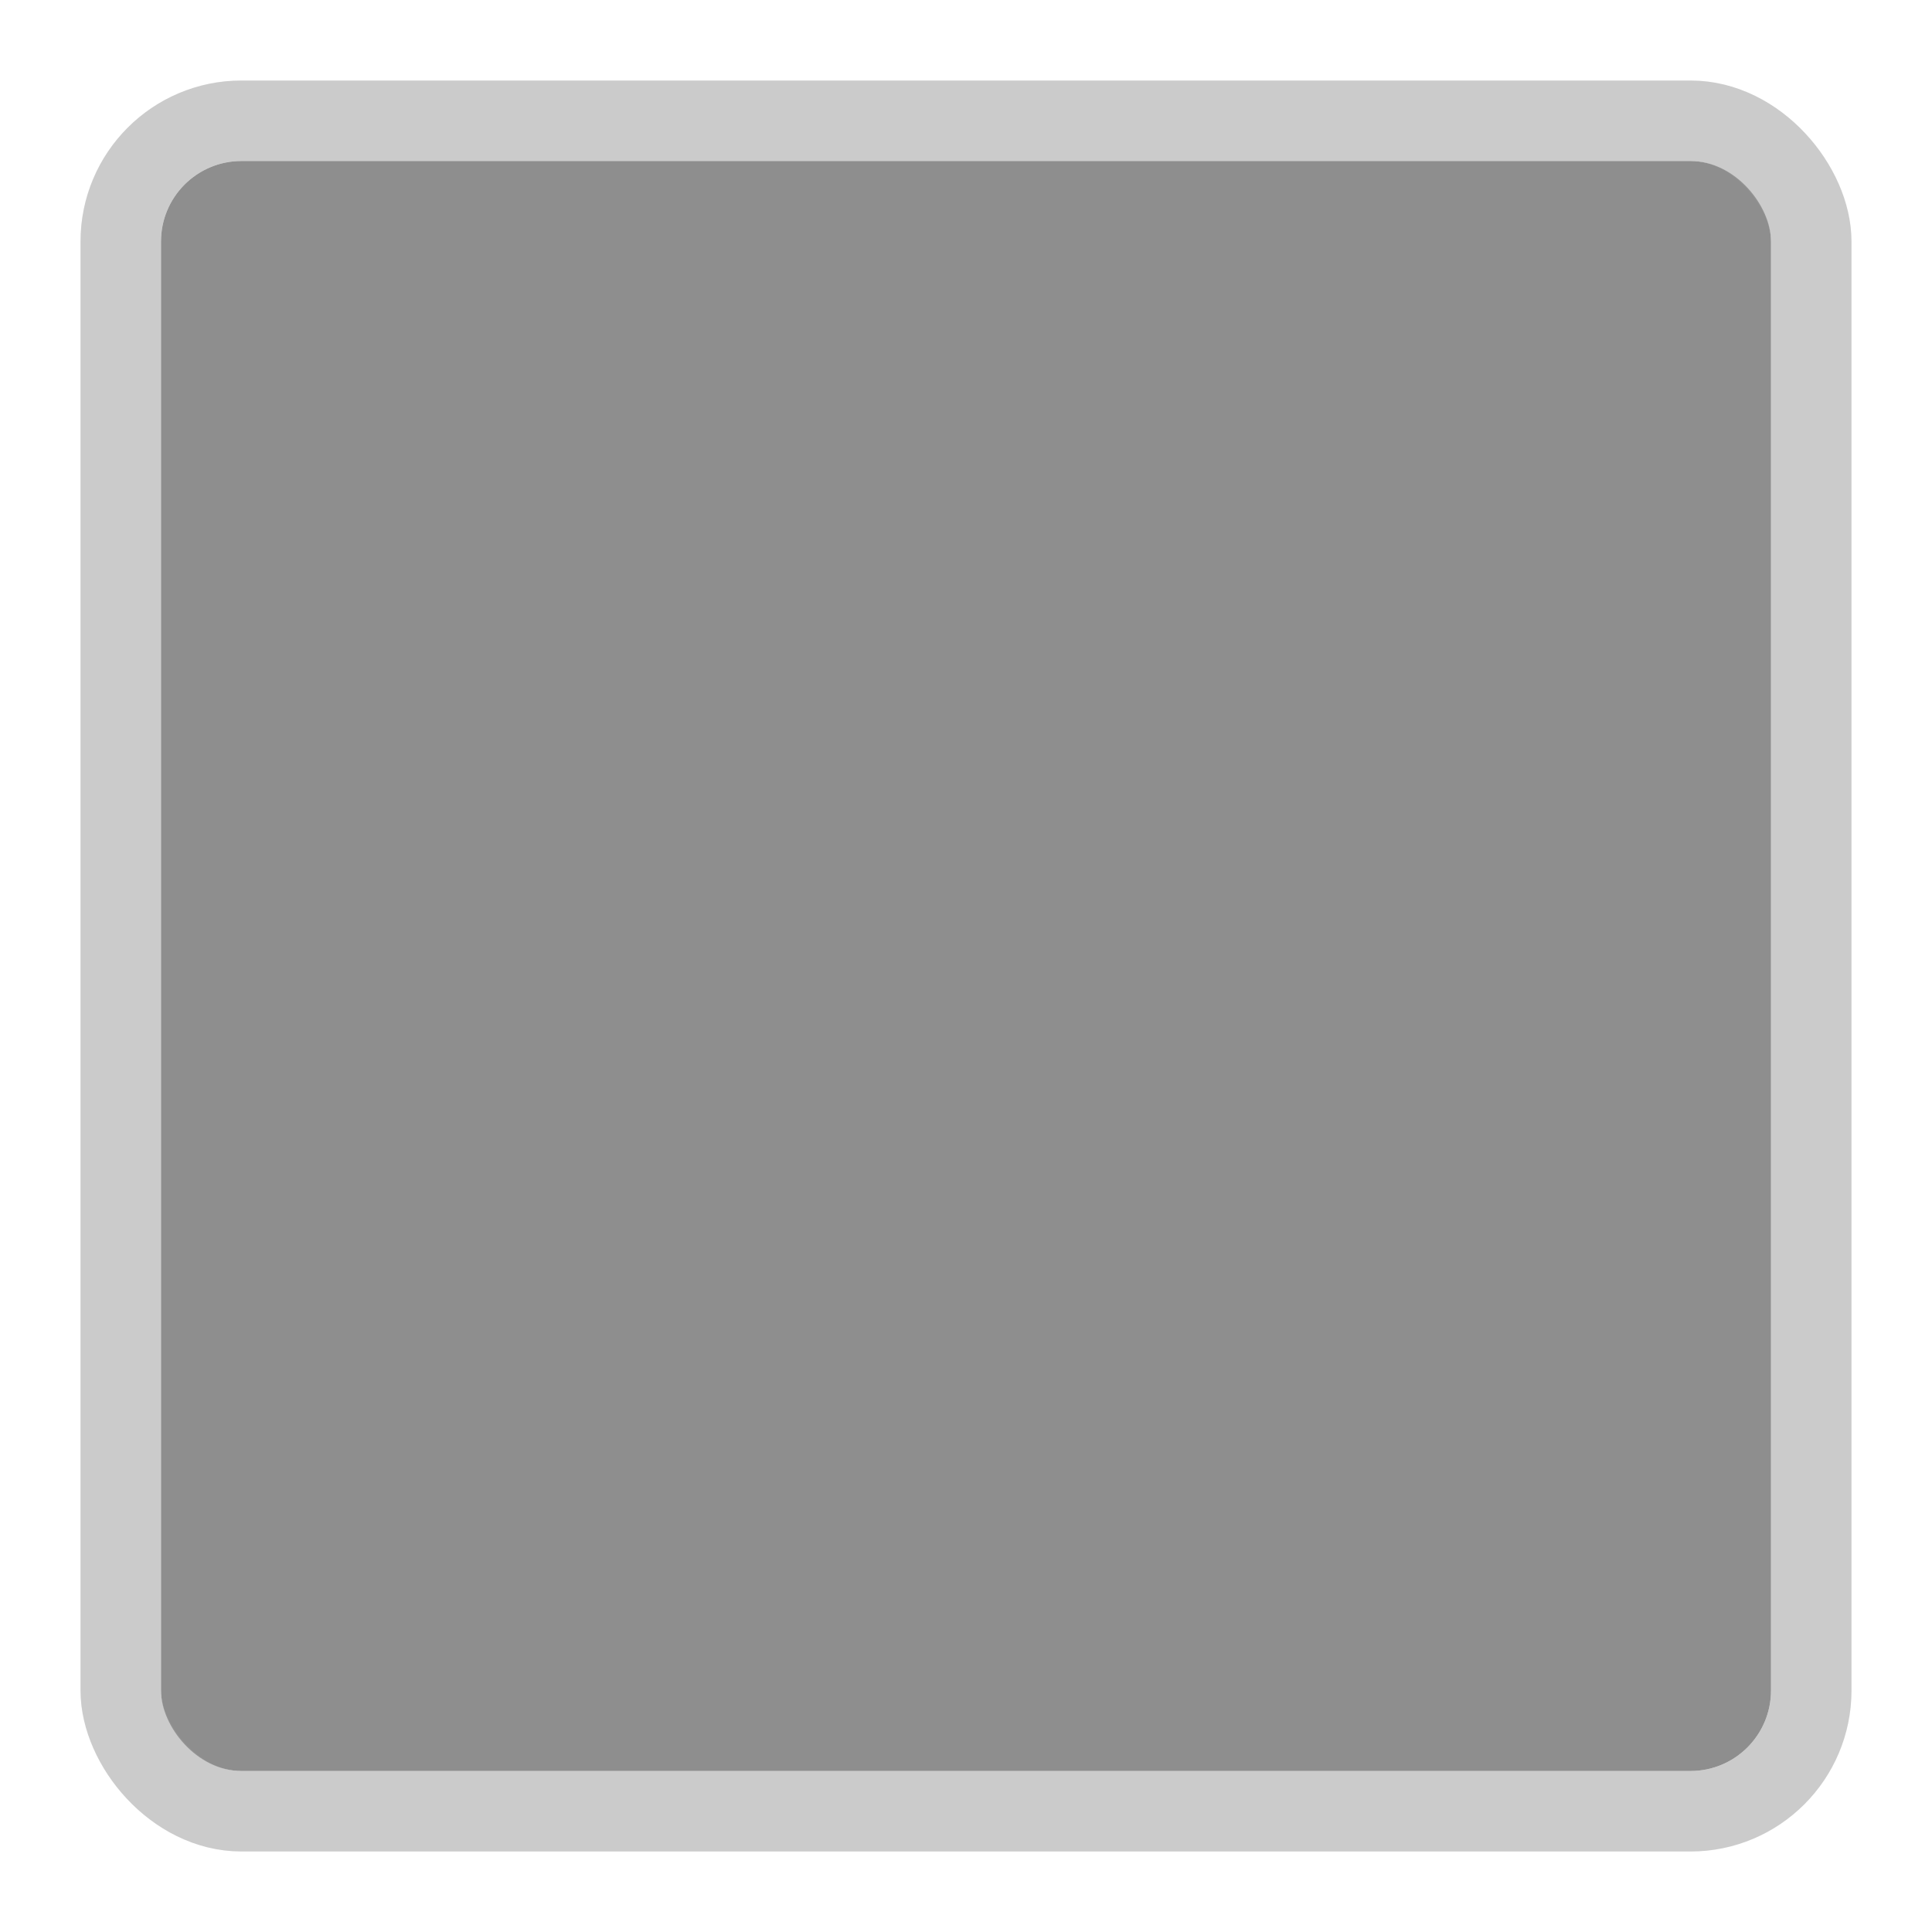 <?xml version="1.0" encoding="UTF-8"?>
<!-- Created with Inkscape (http://www.inkscape.org/) -->
<svg width="24" height="24" enable-background="new" version="1.0" xmlns="http://www.w3.org/2000/svg">
 <rect x="2" y="2" width="20" height="20" rx="1" ry="1" color="#000000" color-rendering="auto" enable-background="accumulate" fill="#060606" image-rendering="auto" opacity=".45" shape-rendering="auto" solid-color="#000000" style="isolation:auto;mix-blend-mode:normal"/>
 <rect x="1.5" y="1.5" width="21" height="21" rx="1.5" color="#000000" color-rendering="auto" enable-background="accumulate" fill="none" image-rendering="auto" opacity=".5" shape-rendering="auto" solid-color="#000000" stroke="#999999" style="isolation:auto;mix-blend-mode:normal"/>
</svg>
